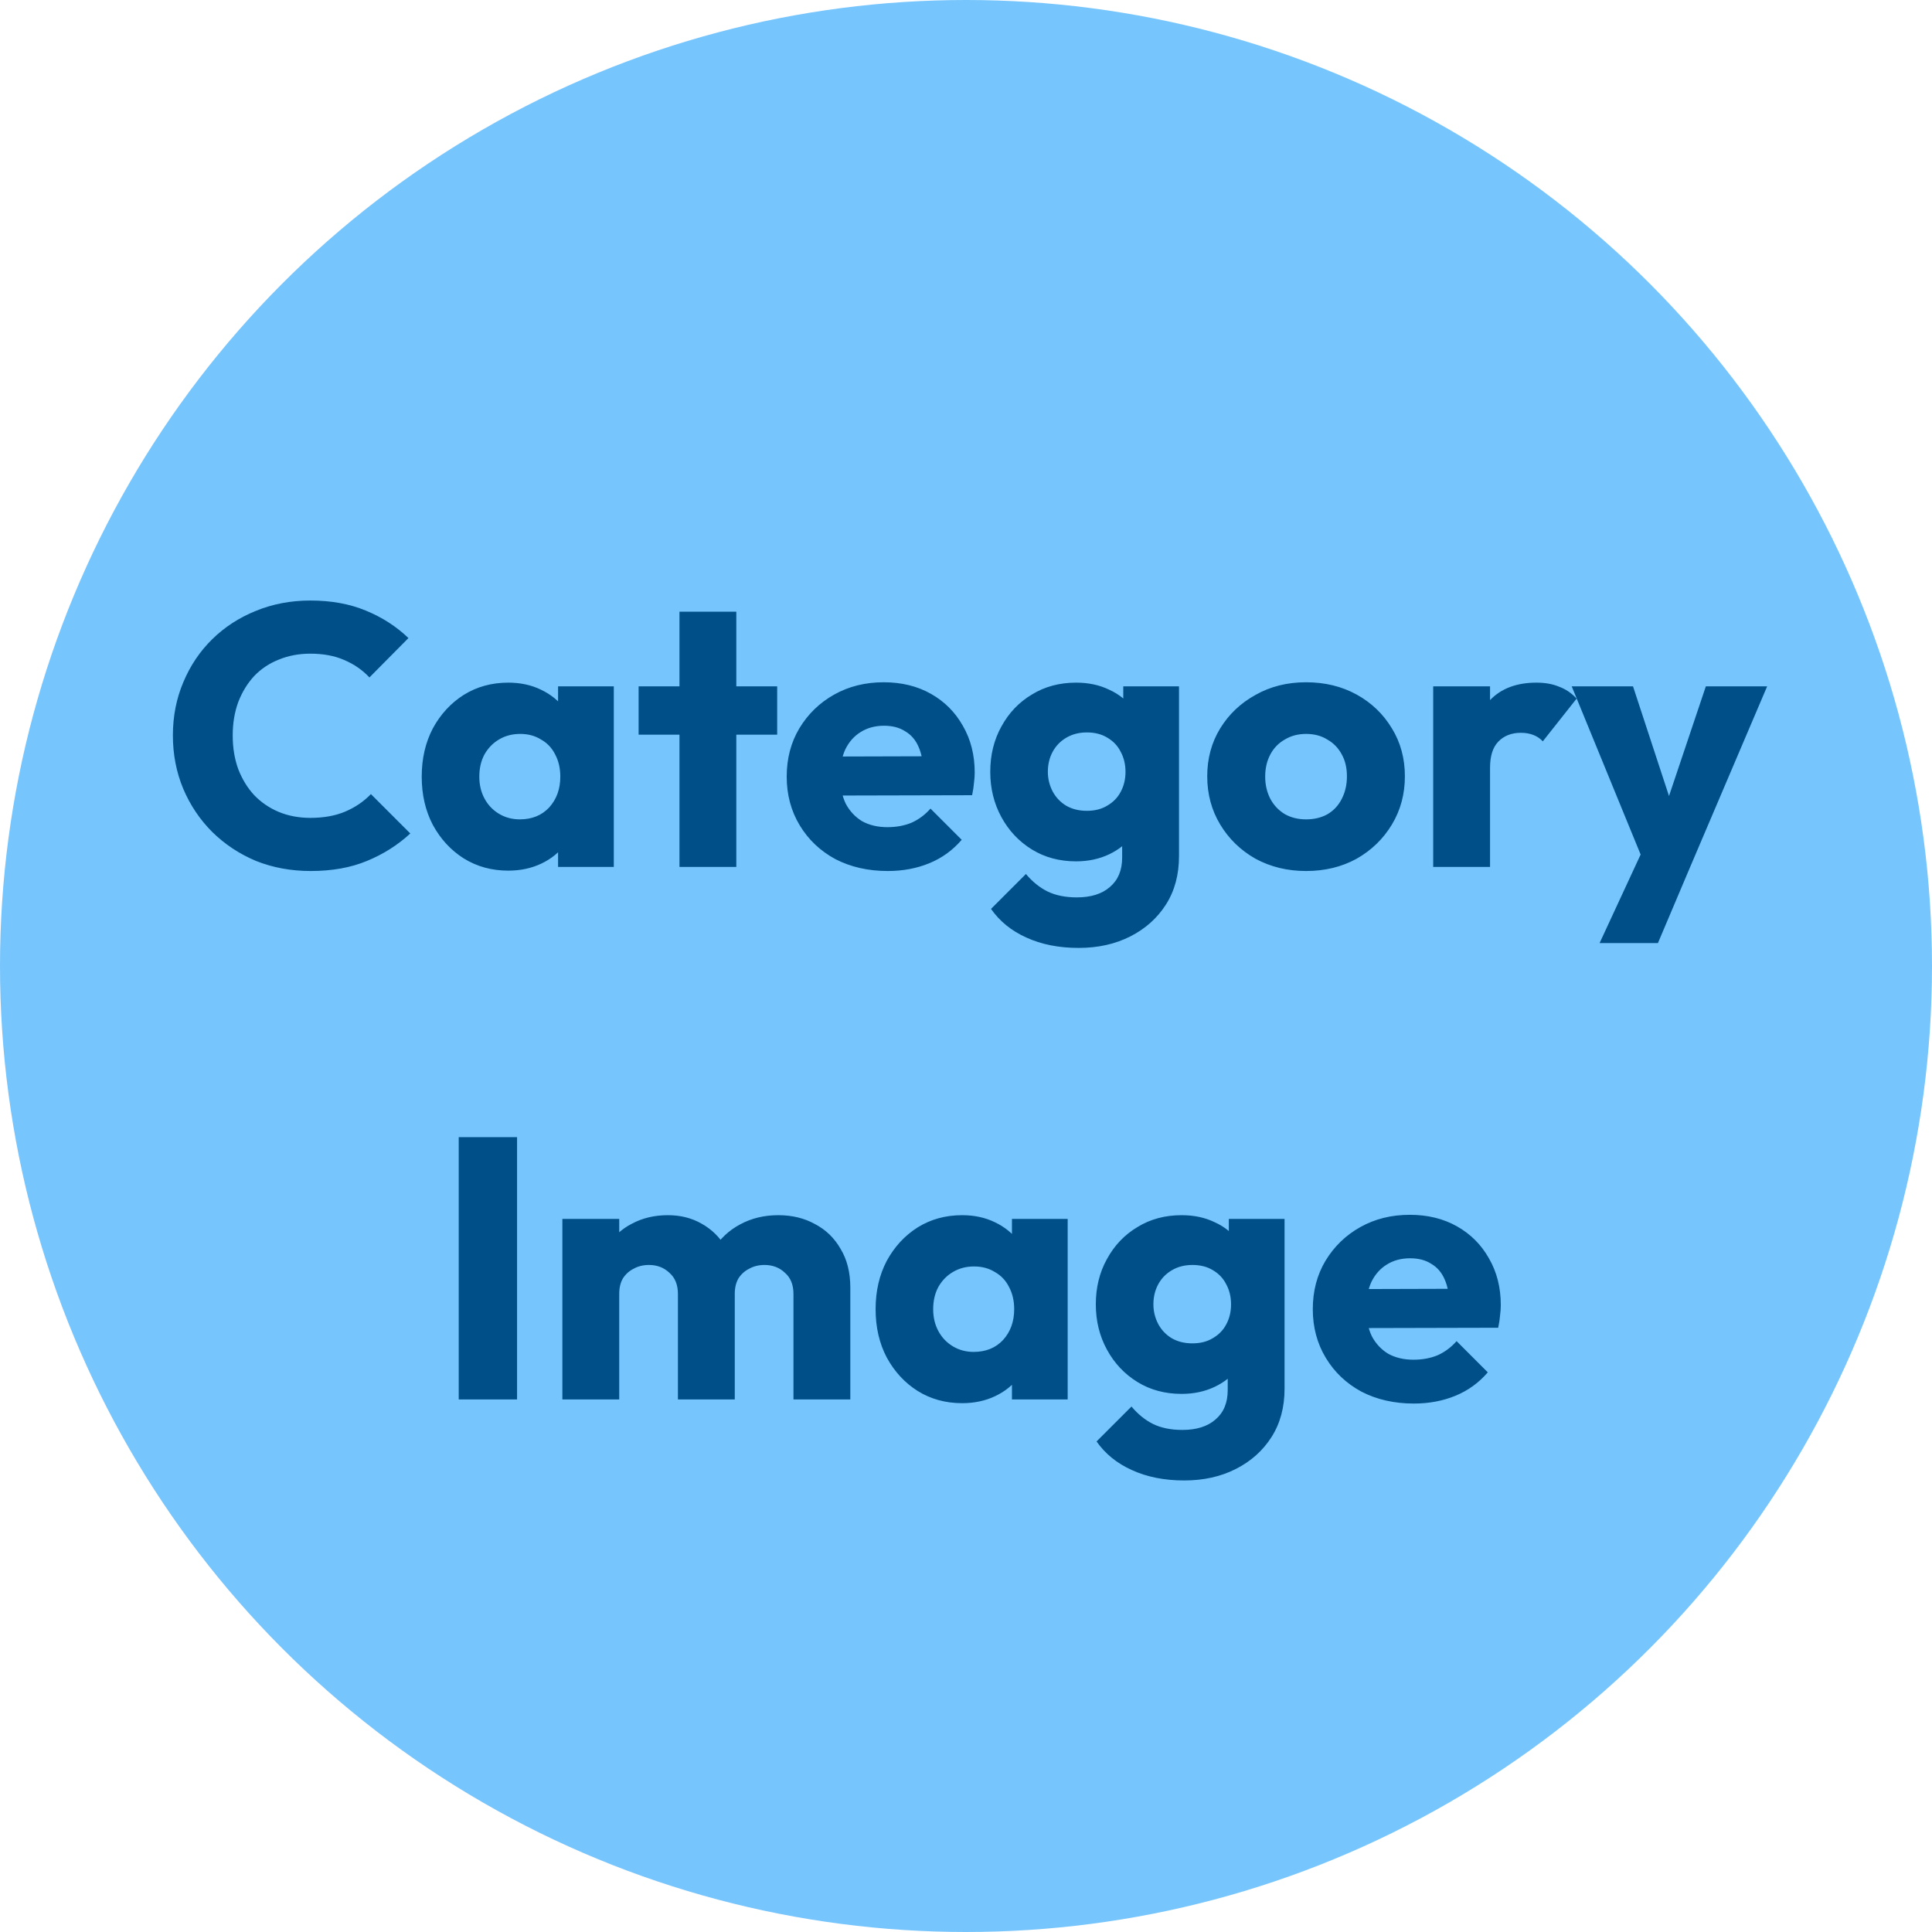 <svg width="156" height="156" viewBox="0 0 156 156" fill="none" xmlns="http://www.w3.org/2000/svg">
<circle cx="78" cy="78" r="78" fill="#77C5FD"/>
<path d="M25.09 70.33C23.51 70.33 22.04 70.06 20.68 69.52C19.34 68.96 18.16 68.18 17.14 67.18C16.14 66.18 15.36 65.02 14.8 63.7C14.24 62.36 13.96 60.92 13.96 59.38C13.96 57.84 14.24 56.41 14.8 55.09C15.36 53.75 16.14 52.59 17.14 51.61C18.14 50.63 19.31 49.87 20.65 49.33C22.01 48.77 23.48 48.49 25.06 48.49C26.74 48.49 28.23 48.76 29.53 49.3C30.85 49.84 32 50.58 32.98 51.52L29.83 54.7C29.27 54.1 28.59 53.63 27.79 53.29C27.01 52.95 26.1 52.78 25.06 52.78C24.14 52.78 23.29 52.94 22.51 53.26C21.75 53.56 21.09 54 20.53 54.58C19.99 55.16 19.56 55.86 19.24 56.68C18.94 57.5 18.79 58.4 18.79 59.38C18.79 60.38 18.94 61.29 19.24 62.11C19.56 62.93 19.99 63.63 20.53 64.21C21.09 64.79 21.75 65.24 22.51 65.56C23.29 65.88 24.14 66.04 25.06 66.04C26.14 66.04 27.08 65.87 27.88 65.53C28.68 65.19 29.37 64.72 29.95 64.12L33.13 67.3C32.11 68.24 30.94 68.98 29.62 69.52C28.32 70.06 26.81 70.33 25.09 70.33ZM41.042 70.3C39.702 70.3 38.502 69.97 37.442 69.31C36.402 68.65 35.572 67.75 34.952 66.61C34.352 65.47 34.052 64.17 34.052 62.71C34.052 61.25 34.352 59.95 34.952 58.81C35.572 57.67 36.402 56.77 37.442 56.11C38.502 55.45 39.702 55.12 41.042 55.12C42.022 55.12 42.902 55.31 43.682 55.69C44.482 56.07 45.132 56.6 45.632 57.28C46.132 57.94 46.412 58.7 46.472 59.56V65.86C46.412 66.72 46.132 67.49 45.632 68.17C45.152 68.83 44.512 69.35 43.712 69.73C42.912 70.11 42.022 70.3 41.042 70.3ZM41.972 66.16C42.952 66.16 43.742 65.84 44.342 65.2C44.942 64.54 45.242 63.71 45.242 62.71C45.242 62.03 45.102 61.43 44.822 60.91C44.562 60.39 44.182 59.99 43.682 59.71C43.202 59.41 42.642 59.26 42.002 59.26C41.362 59.26 40.792 59.41 40.292 59.71C39.812 59.99 39.422 60.39 39.122 60.91C38.842 61.43 38.702 62.03 38.702 62.71C38.702 63.37 38.842 63.96 39.122 64.48C39.402 65 39.792 65.41 40.292 65.71C40.792 66.01 41.352 66.16 41.972 66.16ZM45.062 70V66.07L45.752 62.53L45.062 58.99V55.42H49.562V70H45.062ZM54.864 70V49.39H59.454V70H54.864ZM51.564 59.32V55.42H62.754V59.32H51.564ZM71.683 70.33C70.103 70.33 68.693 70.01 67.453 69.37C66.233 68.71 65.273 67.8 64.573 66.64C63.873 65.48 63.523 64.17 63.523 62.71C63.523 61.25 63.863 59.95 64.543 58.81C65.243 57.65 66.183 56.74 67.363 56.08C68.543 55.42 69.873 55.09 71.353 55.09C72.793 55.09 74.063 55.4 75.163 56.02C76.263 56.64 77.123 57.5 77.743 58.6C78.383 59.7 78.703 60.96 78.703 62.38C78.703 62.64 78.683 62.92 78.643 63.22C78.623 63.5 78.573 63.83 78.493 64.21L65.923 64.24V61.09L76.543 61.06L74.563 62.38C74.543 61.54 74.413 60.85 74.173 60.31C73.933 59.75 73.573 59.33 73.093 59.05C72.633 58.75 72.063 58.6 71.383 58.6C70.663 58.6 70.033 58.77 69.493 59.11C68.973 59.43 68.563 59.89 68.263 60.49C67.983 61.09 67.843 61.82 67.843 62.68C67.843 63.54 67.993 64.28 68.293 64.9C68.613 65.5 69.053 65.97 69.613 66.31C70.193 66.63 70.873 66.79 71.653 66.79C72.373 66.79 73.023 66.67 73.603 66.43C74.183 66.17 74.693 65.79 75.133 65.29L77.653 67.81C76.933 68.65 76.063 69.28 75.043 69.7C74.023 70.12 72.903 70.33 71.683 70.33ZM87.099 76.54C85.499 76.54 84.089 76.26 82.869 75.7C81.669 75.16 80.719 74.39 80.019 73.39L82.839 70.57C83.359 71.19 83.939 71.66 84.579 71.98C85.239 72.3 86.029 72.46 86.949 72.46C88.089 72.46 88.979 72.18 89.619 71.62C90.279 71.06 90.609 70.27 90.609 69.25V65.53L91.389 62.35L90.699 59.17V55.42H95.199V69.13C95.199 70.63 94.849 71.93 94.149 73.03C93.449 74.13 92.489 74.99 91.269 75.61C90.049 76.23 88.659 76.54 87.099 76.54ZM86.889 69.55C85.549 69.55 84.359 69.23 83.319 68.59C82.279 67.95 81.459 67.08 80.859 65.98C80.259 64.88 79.959 63.66 79.959 62.32C79.959 60.96 80.259 59.74 80.859 58.66C81.459 57.56 82.279 56.7 83.319 56.08C84.359 55.44 85.549 55.12 86.889 55.12C87.889 55.12 88.779 55.31 89.559 55.69C90.359 56.05 90.999 56.57 91.479 57.25C91.979 57.91 92.259 58.68 92.319 59.56V65.11C92.259 65.97 91.979 66.74 91.479 67.42C90.999 68.08 90.359 68.6 89.559 68.98C88.759 69.36 87.869 69.55 86.889 69.55ZM87.759 65.47C88.399 65.47 88.949 65.33 89.409 65.05C89.889 64.77 90.249 64.4 90.489 63.94C90.749 63.46 90.879 62.92 90.879 62.32C90.879 61.72 90.749 61.18 90.489 60.7C90.249 60.22 89.889 59.84 89.409 59.56C88.949 59.28 88.399 59.14 87.759 59.14C87.139 59.14 86.589 59.28 86.109 59.56C85.629 59.84 85.259 60.22 84.999 60.7C84.739 61.18 84.609 61.72 84.609 62.32C84.609 62.88 84.739 63.41 84.999 63.91C85.259 64.39 85.619 64.77 86.079 65.05C86.559 65.33 87.119 65.47 87.759 65.47ZM105.458 70.33C103.958 70.33 102.598 70 101.378 69.34C100.178 68.66 99.228 67.74 98.528 66.58C97.828 65.42 97.478 64.12 97.478 62.68C97.478 61.24 97.828 59.95 98.528 58.81C99.228 57.67 100.178 56.77 101.378 56.11C102.578 55.43 103.938 55.09 105.458 55.09C106.978 55.09 108.338 55.42 109.538 56.08C110.738 56.74 111.688 57.65 112.388 58.81C113.088 59.95 113.438 61.24 113.438 62.68C113.438 64.12 113.088 65.42 112.388 66.58C111.688 67.74 110.738 68.66 109.538 69.34C108.338 70 106.978 70.33 105.458 70.33ZM105.458 66.16C106.118 66.16 106.698 66.02 107.198 65.74C107.698 65.44 108.078 65.03 108.338 64.51C108.618 63.97 108.758 63.36 108.758 62.68C108.758 62 108.618 61.41 108.338 60.91C108.058 60.39 107.668 59.99 107.168 59.71C106.688 59.41 106.118 59.26 105.458 59.26C104.818 59.26 104.248 59.41 103.748 59.71C103.248 59.99 102.858 60.39 102.578 60.91C102.298 61.43 102.158 62.03 102.158 62.71C102.158 63.37 102.298 63.97 102.578 64.51C102.858 65.03 103.248 65.44 103.748 65.74C104.248 66.02 104.818 66.16 105.458 66.16ZM115.724 70V55.42H120.314V70H115.724ZM120.314 61.99L118.394 60.49C118.774 58.79 119.414 57.47 120.314 56.53C121.214 55.59 122.464 55.12 124.064 55.12C124.764 55.12 125.374 55.23 125.894 55.45C126.434 55.65 126.904 55.97 127.304 56.41L124.574 59.86C124.374 59.64 124.124 59.47 123.824 59.35C123.524 59.23 123.184 59.17 122.804 59.17C122.044 59.17 121.434 59.41 120.974 59.89C120.534 60.35 120.314 61.05 120.314 61.99ZM132.909 70.06L126.909 55.42H131.859L135.669 67.03H133.839L137.739 55.42H142.689L136.449 70.06H132.909ZM129.159 76.15L133.539 66.7L136.449 70.06L133.869 76.15H129.159Z" fill="#004F88"/>
<path d="M37.04 113V91.82H41.75V113H37.04ZM45.409 113V98.42H49.999V113H45.409ZM54.739 113V104.48C54.739 103.74 54.509 103.17 54.049 102.77C53.609 102.35 53.059 102.14 52.399 102.14C51.939 102.14 51.529 102.24 51.169 102.44C50.809 102.62 50.519 102.88 50.299 103.22C50.099 103.56 49.999 103.98 49.999 104.48L48.229 103.7C48.229 102.54 48.479 101.55 48.979 100.73C49.479 99.89 50.159 99.25 51.019 98.81C51.879 98.35 52.849 98.12 53.929 98.12C54.949 98.12 55.859 98.35 56.659 98.81C57.479 99.27 58.129 99.91 58.609 100.73C59.089 101.55 59.329 102.53 59.329 103.67V113H54.739ZM64.069 113V104.48C64.069 103.74 63.839 103.17 63.379 102.77C62.939 102.35 62.389 102.14 61.729 102.14C61.269 102.14 60.859 102.24 60.499 102.44C60.139 102.62 59.849 102.88 59.629 103.22C59.429 103.56 59.329 103.98 59.329 104.48L56.689 104.12C56.729 102.88 57.019 101.82 57.559 100.94C58.119 100.04 58.849 99.35 59.749 98.87C60.669 98.37 61.699 98.12 62.839 98.12C63.959 98.12 64.949 98.36 65.809 98.84C66.689 99.3 67.379 99.97 67.879 100.85C68.399 101.71 68.659 102.75 68.659 103.97V113H64.069ZM77.691 113.3C76.35 113.3 75.15 112.97 74.091 112.31C73.05 111.65 72.221 110.75 71.6 109.61C71.001 108.47 70.701 107.17 70.701 105.71C70.701 104.25 71.001 102.95 71.6 101.81C72.221 100.67 73.05 99.77 74.091 99.11C75.15 98.45 76.35 98.12 77.691 98.12C78.671 98.12 79.55 98.31 80.331 98.69C81.13 99.07 81.781 99.6 82.281 100.28C82.781 100.94 83.061 101.7 83.121 102.56V108.86C83.061 109.72 82.781 110.49 82.281 111.17C81.8 111.83 81.16 112.35 80.361 112.73C79.561 113.11 78.671 113.3 77.691 113.3ZM78.621 109.16C79.6 109.16 80.391 108.84 80.99 108.2C81.591 107.54 81.891 106.71 81.891 105.71C81.891 105.03 81.751 104.43 81.471 103.91C81.21 103.39 80.831 102.99 80.331 102.71C79.85 102.41 79.29 102.26 78.65 102.26C78.01 102.26 77.441 102.41 76.941 102.71C76.46 102.99 76.07 103.39 75.77 103.91C75.49 104.43 75.35 105.03 75.35 105.71C75.35 106.37 75.49 106.96 75.77 107.48C76.05 108 76.441 108.41 76.941 108.71C77.441 109.01 78.001 109.16 78.621 109.16ZM81.71 113V109.07L82.4 105.53L81.71 101.99V98.42H86.21V113H81.71ZM95.622 119.54C94.022 119.54 92.612 119.26 91.392 118.7C90.192 118.16 89.242 117.39 88.542 116.39L91.362 113.57C91.882 114.19 92.462 114.66 93.102 114.98C93.762 115.3 94.552 115.46 95.472 115.46C96.612 115.46 97.502 115.18 98.142 114.62C98.802 114.06 99.132 113.27 99.132 112.25V108.53L99.912 105.35L99.222 102.17V98.42H103.722V112.13C103.722 113.63 103.372 114.93 102.672 116.03C101.972 117.13 101.012 117.99 99.792 118.61C98.572 119.23 97.182 119.54 95.622 119.54ZM95.412 112.55C94.072 112.55 92.882 112.23 91.842 111.59C90.802 110.95 89.982 110.08 89.382 108.98C88.782 107.88 88.482 106.66 88.482 105.32C88.482 103.96 88.782 102.74 89.382 101.66C89.982 100.56 90.802 99.7 91.842 99.08C92.882 98.44 94.072 98.12 95.412 98.12C96.412 98.12 97.302 98.31 98.082 98.69C98.882 99.05 99.522 99.57 100.002 100.25C100.502 100.91 100.782 101.68 100.842 102.56V108.11C100.782 108.97 100.502 109.74 100.002 110.42C99.522 111.08 98.882 111.6 98.082 111.98C97.282 112.36 96.392 112.55 95.412 112.55ZM96.282 108.47C96.922 108.47 97.472 108.33 97.932 108.05C98.412 107.77 98.772 107.4 99.012 106.94C99.272 106.46 99.402 105.92 99.402 105.32C99.402 104.72 99.272 104.18 99.012 103.7C98.772 103.22 98.412 102.84 97.932 102.56C97.472 102.28 96.922 102.14 96.282 102.14C95.662 102.14 95.112 102.28 94.632 102.56C94.152 102.84 93.782 103.22 93.522 103.7C93.262 104.18 93.132 104.72 93.132 105.32C93.132 105.88 93.262 106.41 93.522 106.91C93.782 107.39 94.142 107.77 94.602 108.05C95.082 108.33 95.642 108.47 96.282 108.47ZM114.162 113.33C112.582 113.33 111.172 113.01 109.932 112.37C108.712 111.71 107.752 110.8 107.052 109.64C106.352 108.48 106.002 107.17 106.002 105.71C106.002 104.25 106.342 102.95 107.022 101.81C107.722 100.65 108.662 99.74 109.842 99.08C111.022 98.42 112.352 98.09 113.832 98.09C115.272 98.09 116.542 98.4 117.642 99.02C118.742 99.64 119.602 100.5 120.222 101.6C120.862 102.7 121.182 103.96 121.182 105.38C121.182 105.64 121.162 105.92 121.122 106.22C121.102 106.5 121.052 106.83 120.972 107.21L108.402 107.24V104.09L119.022 104.06L117.042 105.38C117.022 104.54 116.892 103.85 116.652 103.31C116.412 102.75 116.052 102.33 115.572 102.05C115.112 101.75 114.542 101.6 113.862 101.6C113.142 101.6 112.512 101.77 111.972 102.11C111.452 102.43 111.042 102.89 110.742 103.49C110.462 104.09 110.322 104.82 110.322 105.68C110.322 106.54 110.472 107.28 110.772 107.9C111.092 108.5 111.532 108.97 112.092 109.31C112.672 109.63 113.352 109.79 114.132 109.79C114.852 109.79 115.502 109.67 116.082 109.43C116.662 109.17 117.172 108.79 117.612 108.29L120.132 110.81C119.412 111.65 118.542 112.28 117.522 112.7C116.502 113.12 115.382 113.33 114.162 113.33Z" fill="#004F88"/>
</svg>
